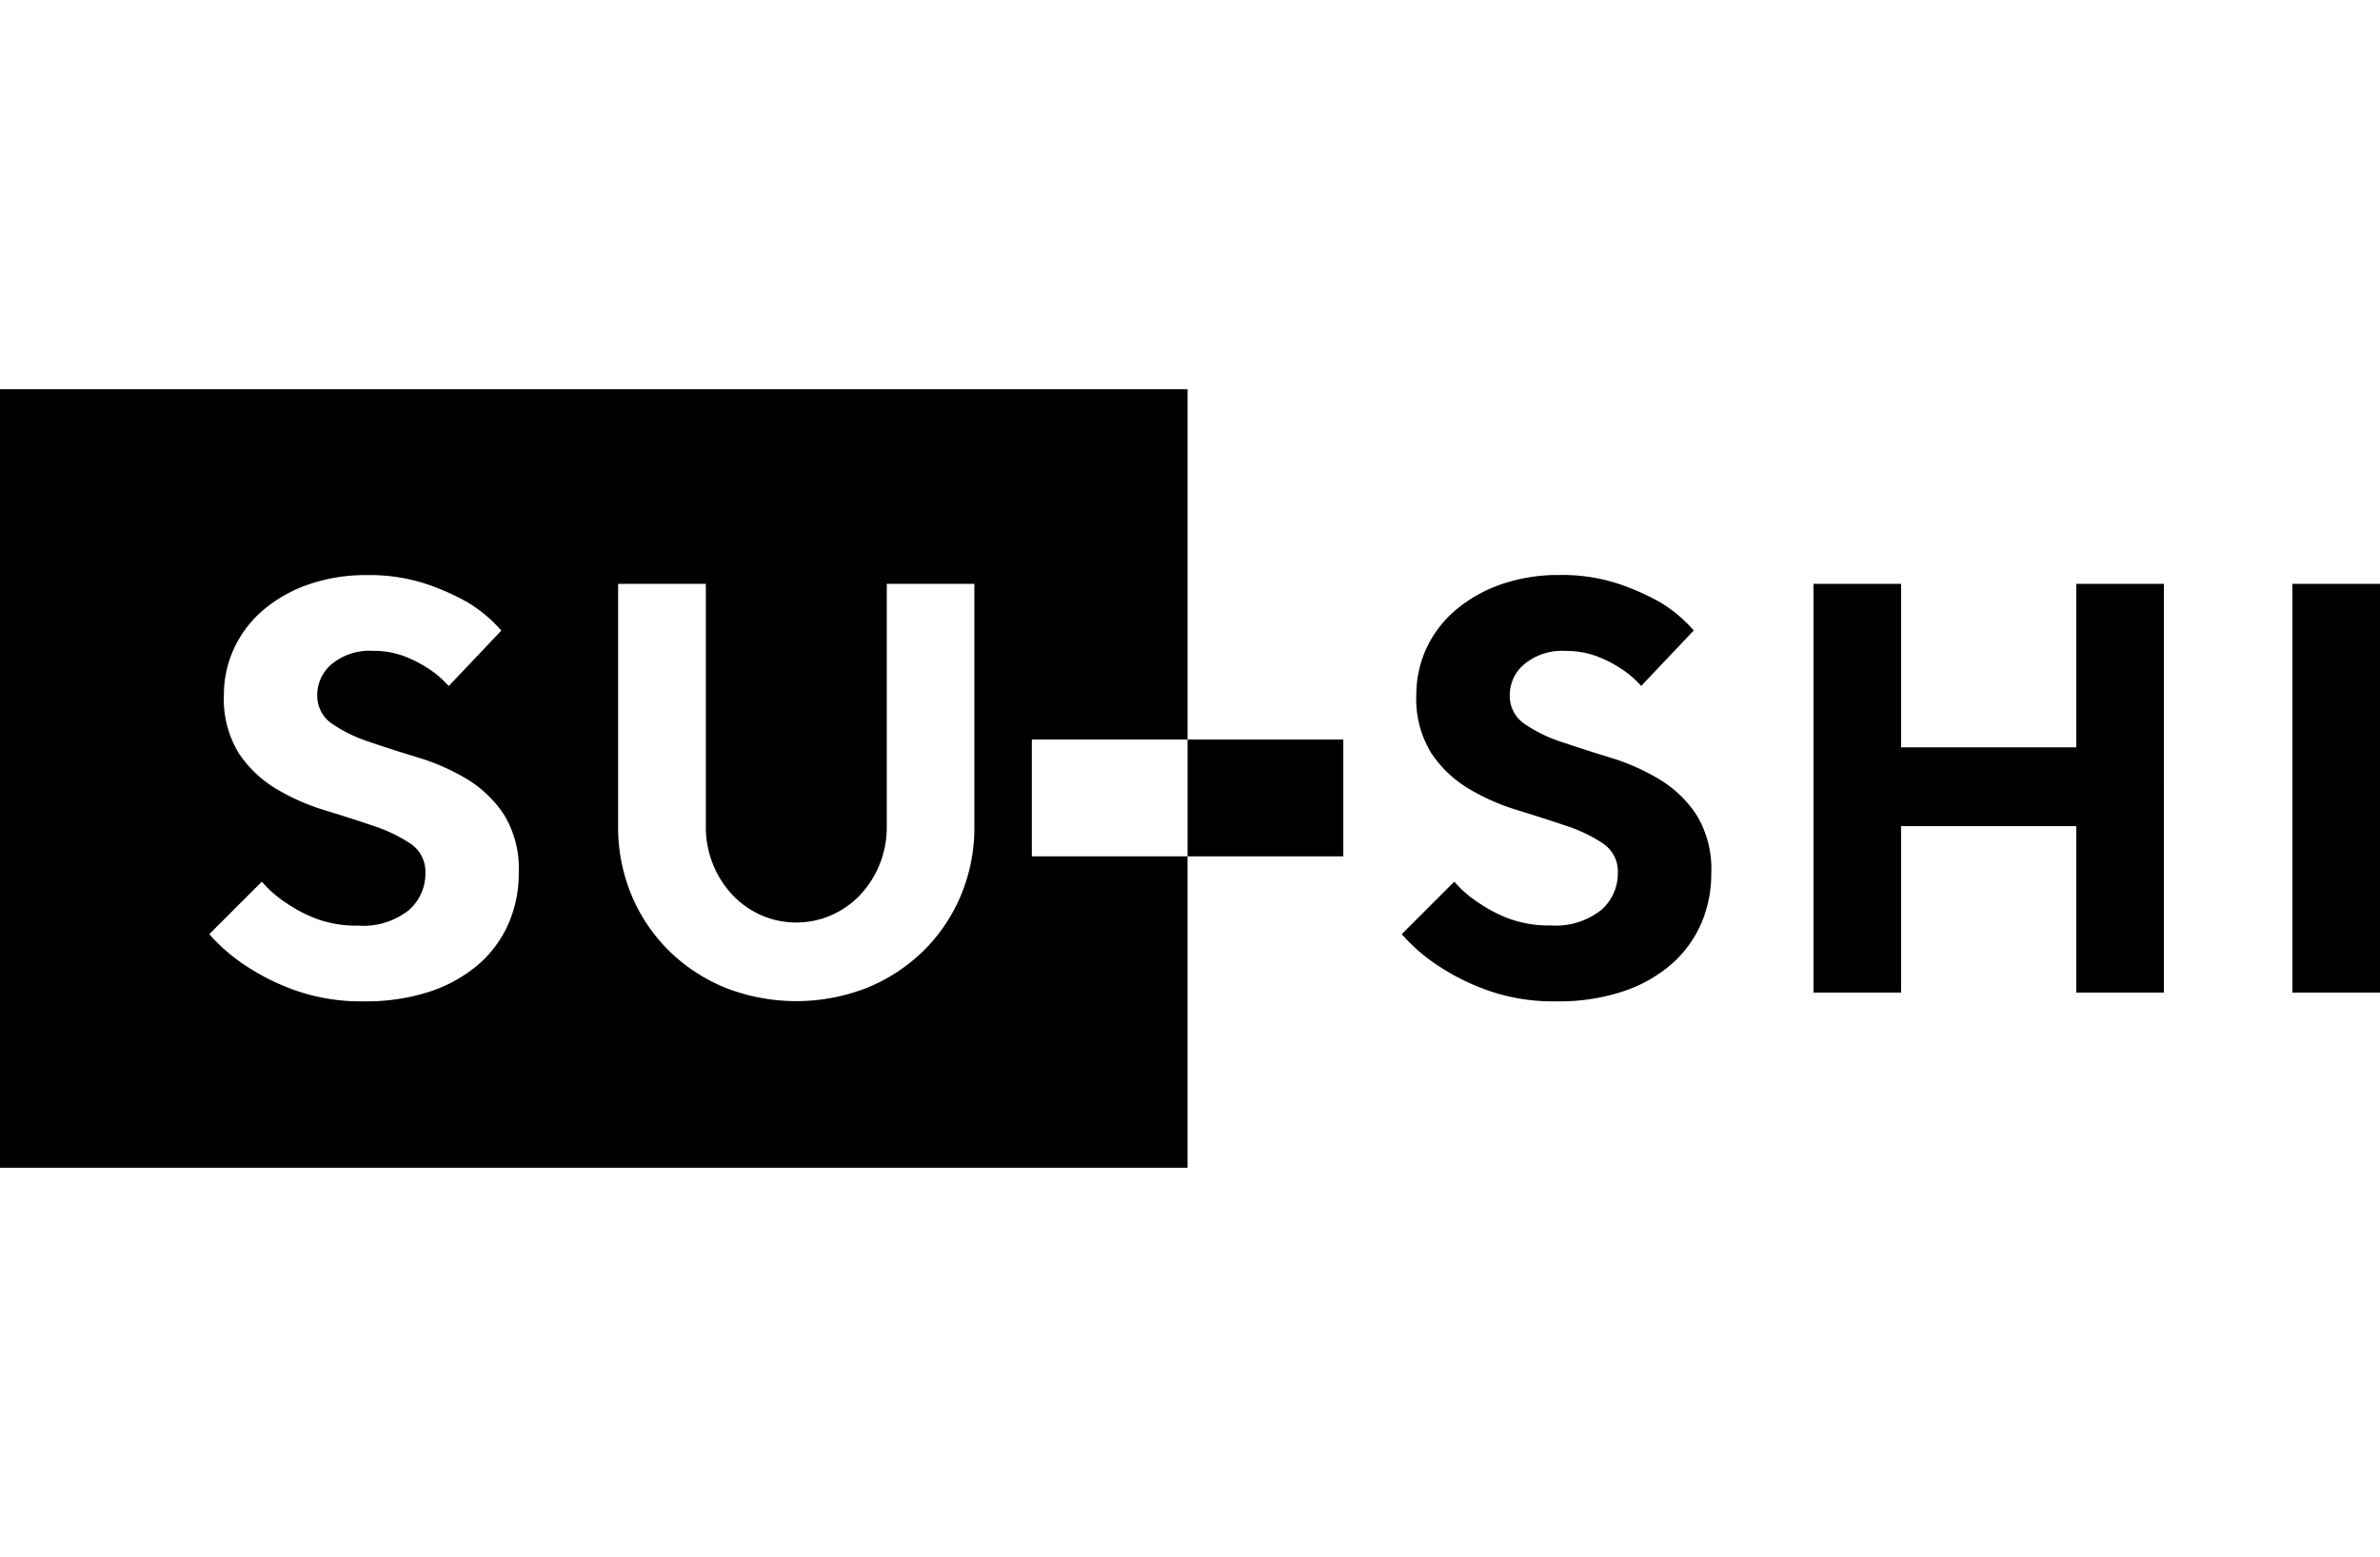 <svg xmlns="http://www.w3.org/2000/svg" width="122.25" height="80" viewBox="0 0 122.25 80">
  <g id="グループ_63" data-name="グループ 63" transform="translate(-256 -958)">
    <g id="spacer" transform="translate(256 958)" fill="rgba(255,255,255,0)" stroke="rgba(0,0,0,0)" stroke-width="1">
      <rect width="122.25" height="80" stroke="none"/>
      <rect x="0.5" y="0.5" width="121.25" height="79" fill="none"/>
    </g>
    <g id="グループ_63-2" data-name="グループ 63" transform="translate(-483 876)">
      <g id="グループ_63-3" data-name="グループ 63">
        <path id="パス_84" data-name="パス 84" d="M11.85-6.15a1.725,1.725,0,0,0-.765-1.515,7.808,7.808,0,0,0-1.92-.915q-1.155-.39-2.49-.8a11.139,11.139,0,0,1-2.49-1.1,5.988,5.988,0,0,1-1.92-1.83,5.3,5.3,0,0,1-.765-3,5.641,5.641,0,0,1,.51-2.355A5.736,5.736,0,0,1,3.48-19.62,7.23,7.23,0,0,1,5.8-20.955a8.881,8.881,0,0,1,3.05-.5,9.207,9.207,0,0,1,3.03.45,12.351,12.351,0,0,1,2.16.96,7.172,7.172,0,0,1,1.71,1.44l-2.7,2.85a5.09,5.09,0,0,0-1.05-.9,6.3,6.3,0,0,0-1.245-.63,4.464,4.464,0,0,0-1.6-.27,3.029,3.029,0,0,0-2.1.675A2.061,2.061,0,0,0,6.3-15.3a1.734,1.734,0,0,0,.765,1.5,7.466,7.466,0,0,0,1.92.93q1.155.39,2.49.8a11.139,11.139,0,0,1,2.49,1.1,5.988,5.988,0,0,1,1.92,1.83,5.3,5.3,0,0,1,.765,3,6.44,6.44,0,0,1-.525,2.61A5.9,5.9,0,0,1,14.6-1.455a7.309,7.309,0,0,1-2.5,1.4A10.464,10.464,0,0,1,8.7.45,10.127,10.127,0,0,1,5.235-.09,11.659,11.659,0,0,1,2.76-1.29,9.358,9.358,0,0,1,.75-3l2.7-2.7A5.806,5.806,0,0,0,4.74-4.59a7.068,7.068,0,0,0,1.575.81A5.963,5.963,0,0,0,8.4-3.45a3.754,3.754,0,0,0,2.58-.78A2.478,2.478,0,0,0,11.85-6.15ZM39.9,0H35.4V-8.55h-9V0H21.9V-21h4.5v8.4h9V-21h4.5Zm6.6-21H51V0H46.5Z" transform="translate(810.25 133)"/>
        <path id="前面オブジェクトで型抜き_10" data-name="前面オブジェクトで型抜き 10" d="M61,40H0V0H61V18H53v6h8ZM31.75,10V22.45A9.092,9.092,0,0,0,32.44,26a8.787,8.787,0,0,0,1.921,2.85,8.984,8.984,0,0,0,2.894,1.9,9.981,9.981,0,0,0,7.29,0,8.979,8.979,0,0,0,2.9-1.905A8.77,8.77,0,0,0,49.36,26a9.077,9.077,0,0,0,.69-3.555V10h-4.5V22.45a5.114,5.114,0,0,1-.375,1.98,5.06,5.06,0,0,1-1,1.561A4.634,4.634,0,0,1,42.7,27.025a4.514,4.514,0,0,1-3.6,0,4.639,4.639,0,0,1-1.47-1.035,5.065,5.065,0,0,1-1-1.561,5.13,5.13,0,0,1-.374-1.98V10ZM13.45,25.3h0L10.75,28a9.4,9.4,0,0,0,2.011,1.71,11.7,11.7,0,0,0,2.475,1.2,10.174,10.174,0,0,0,3.465.54,10.508,10.508,0,0,0,3.4-.509,7.36,7.36,0,0,0,2.49-1.4,5.941,5.941,0,0,0,1.53-2.085,6.469,6.469,0,0,0,.525-2.61,5.315,5.315,0,0,0-.765-3,6.03,6.03,0,0,0-1.92-1.831,11.2,11.2,0,0,0-2.49-1.094c-.874-.265-1.712-.533-2.49-.8a7.483,7.483,0,0,1-1.92-.93,1.741,1.741,0,0,1-.765-1.5,2.071,2.071,0,0,1,.75-1.575,3.045,3.045,0,0,1,2.1-.675,4.482,4.482,0,0,1,1.6.27A6.36,6.36,0,0,1,22,14.35a5.116,5.116,0,0,1,1.05.9l2.7-2.849a7.182,7.182,0,0,0-1.71-1.44A12.341,12.341,0,0,0,21.88,10a9.254,9.254,0,0,0-3.03-.45,8.914,8.914,0,0,0-3.045.495A7.272,7.272,0,0,0,13.48,11.38a5.773,5.773,0,0,0-1.471,1.966A5.673,5.673,0,0,0,11.5,15.7a5.321,5.321,0,0,0,.765,3,6.013,6.013,0,0,0,1.92,1.83,11.206,11.206,0,0,0,2.49,1.1c.894.271,1.732.539,2.489.8a7.849,7.849,0,0,1,1.921.915,1.733,1.733,0,0,1,.765,1.515,2.485,2.485,0,0,1-.87,1.92,3.769,3.769,0,0,1-2.58.78,5.974,5.974,0,0,1-2.084-.33,7.058,7.058,0,0,1-1.575-.81A5.806,5.806,0,0,1,13.45,25.3ZM69,24H61V18h8Z" transform="translate(739 102)"/>
      </g>
    </g>
  </g>
</svg>
